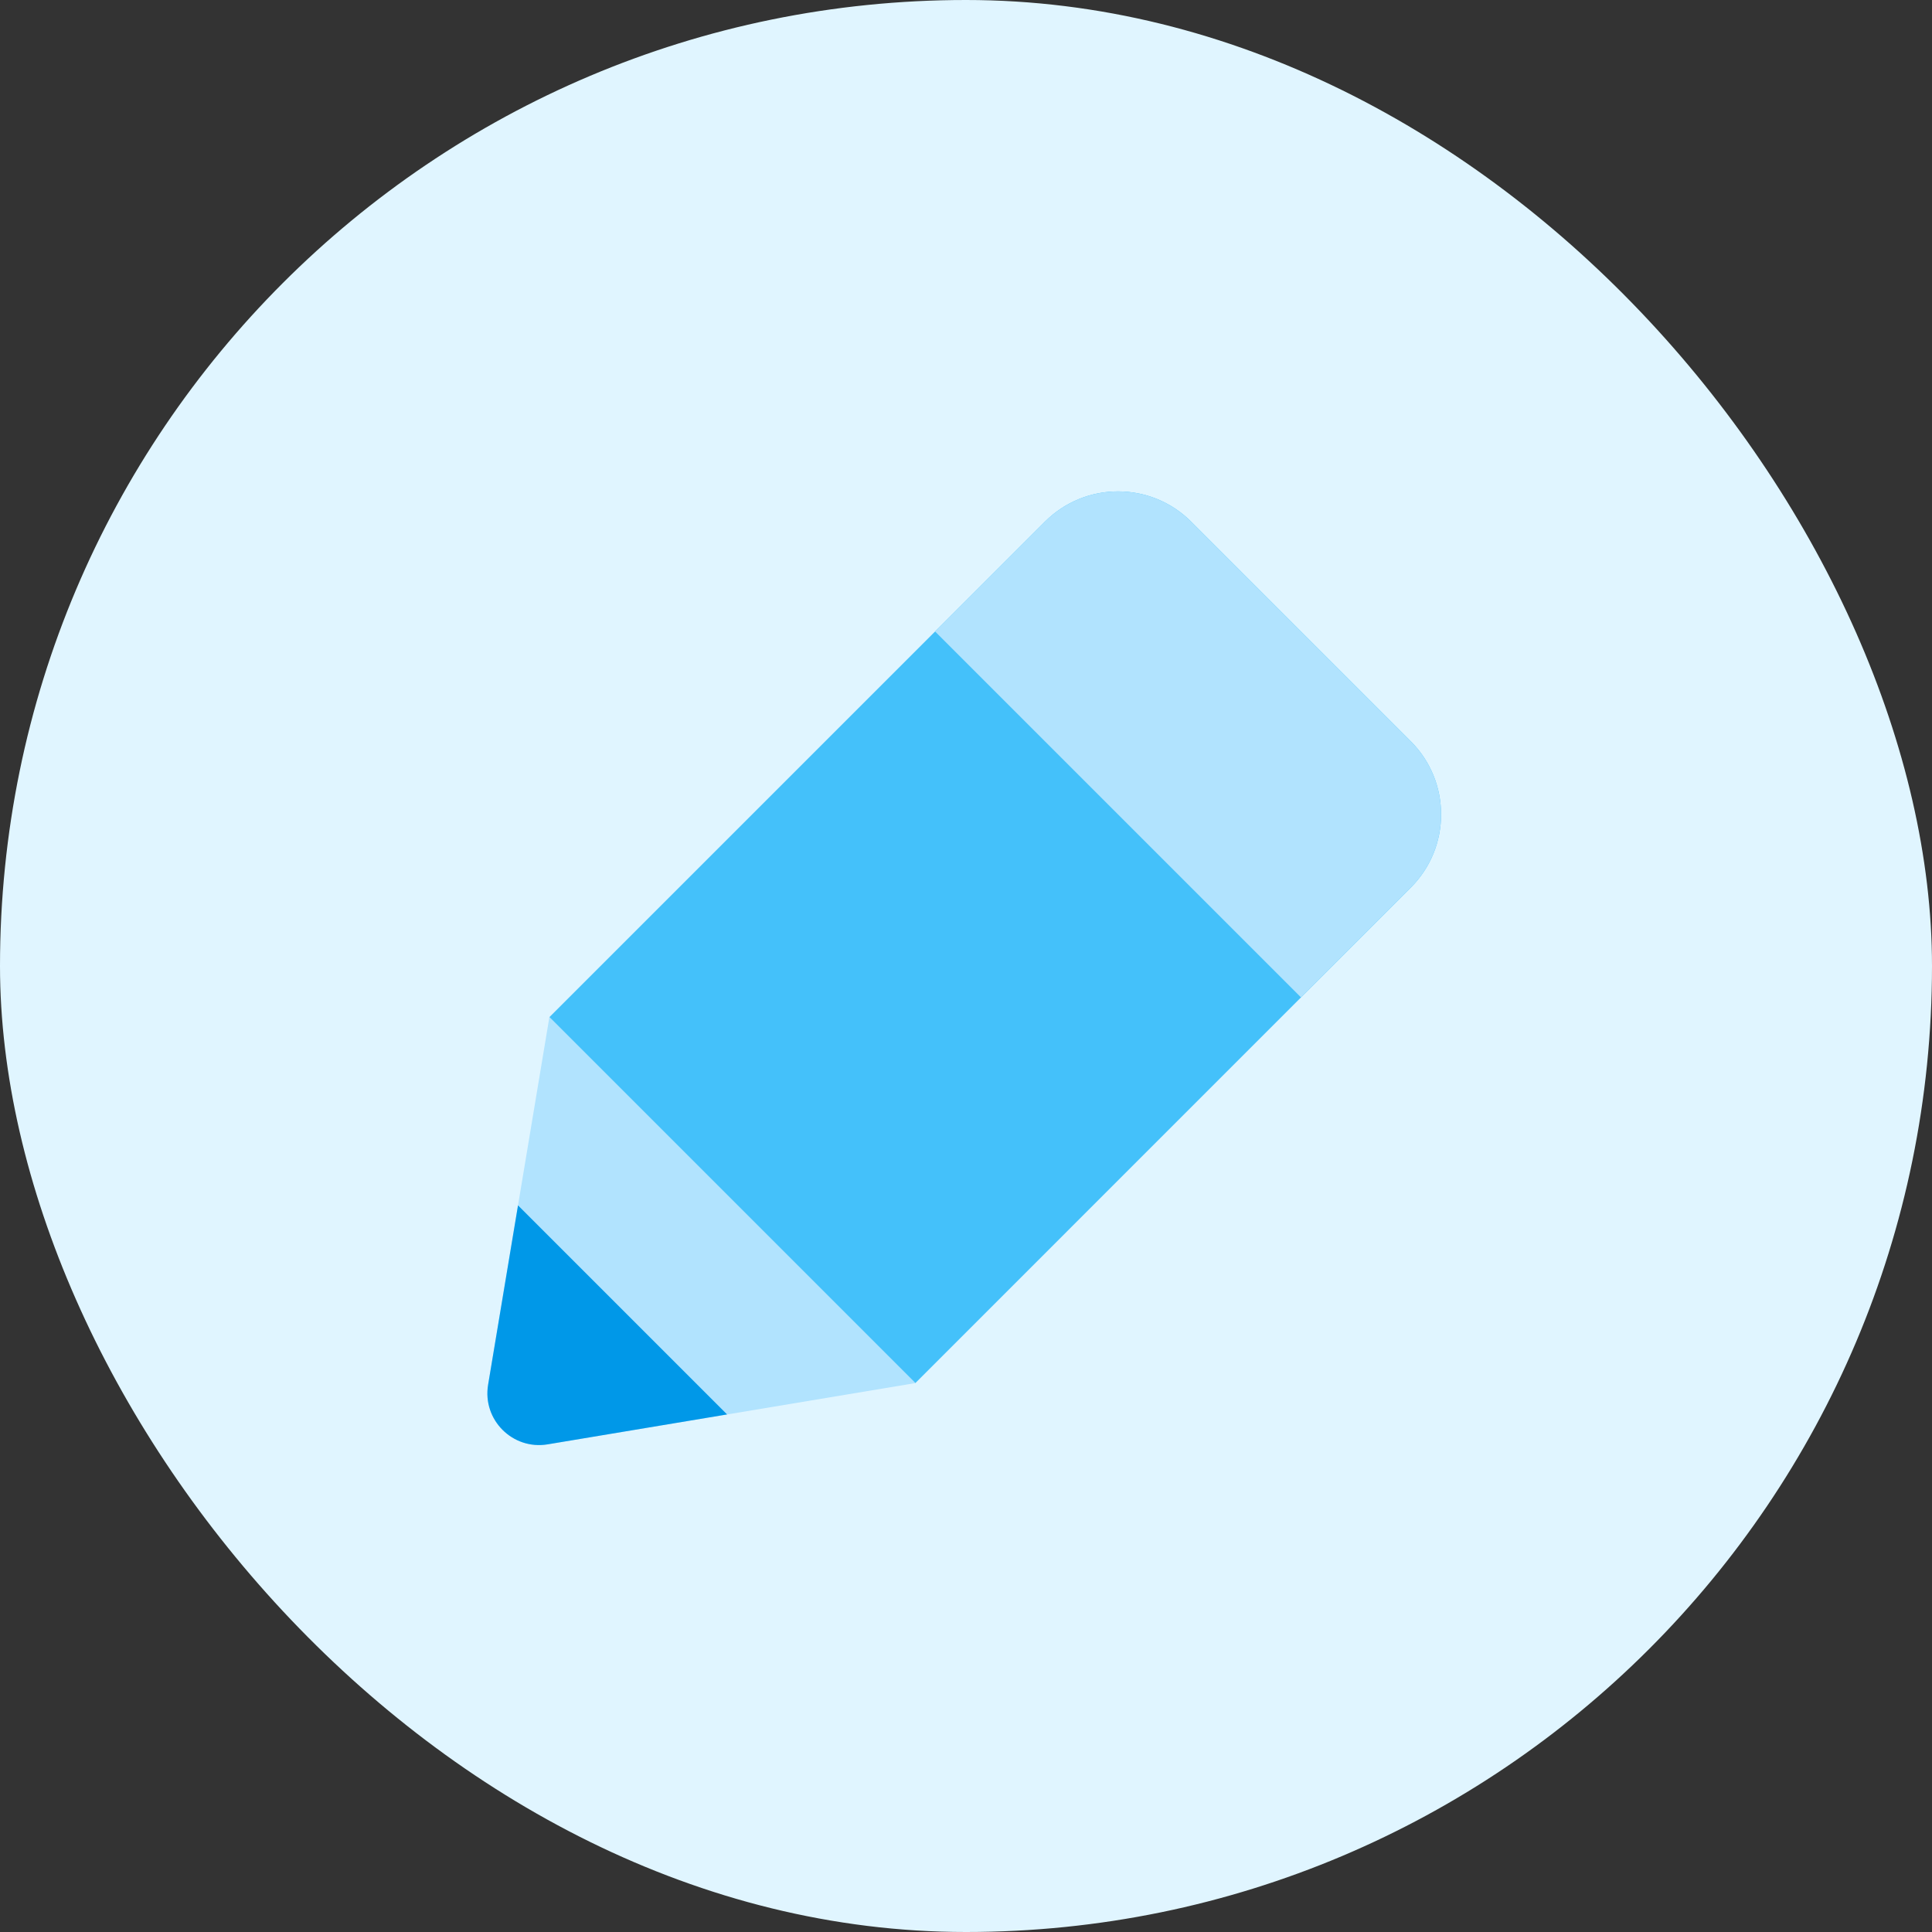 <svg width="56" height="56" viewBox="0 0 56 56" fill="none" xmlns="http://www.w3.org/2000/svg">
<rect x="0" y="0" width="56" height="56" fill="#333333" stroke="none"/>
<rect width="56" height="56" rx="28" fill="#E0F5FF"/>
<path d="M30.286 15.122C31.457 13.95 33.357 13.95 34.528 15.122L40.892 21.486C42.064 22.657 42.064 24.557 40.892 25.728L26.531 40.09L15.924 29.483L30.286 15.122Z" fill="#44C1FA"/>
<path d="M15.874 41.866C14.859 42.035 13.979 41.155 14.148 40.139L15.924 29.483L26.531 40.09L15.874 41.866Z" fill="#B1E3FE"/>
<path d="M30.286 15.122C31.457 13.95 33.357 13.95 34.528 15.122L40.892 21.486C42.064 22.657 42.064 24.557 40.892 25.728L37.71 28.91L27.104 18.304L30.286 15.122Z" fill="#B1E3FE"/>
<path fill-rule="evenodd" clip-rule="evenodd" d="M14.148 40.139C13.979 41.154 14.859 42.034 15.874 41.865L21.075 40.998L15.015 34.938L14.148 40.139Z" fill="#0098E8"/>
</svg>
